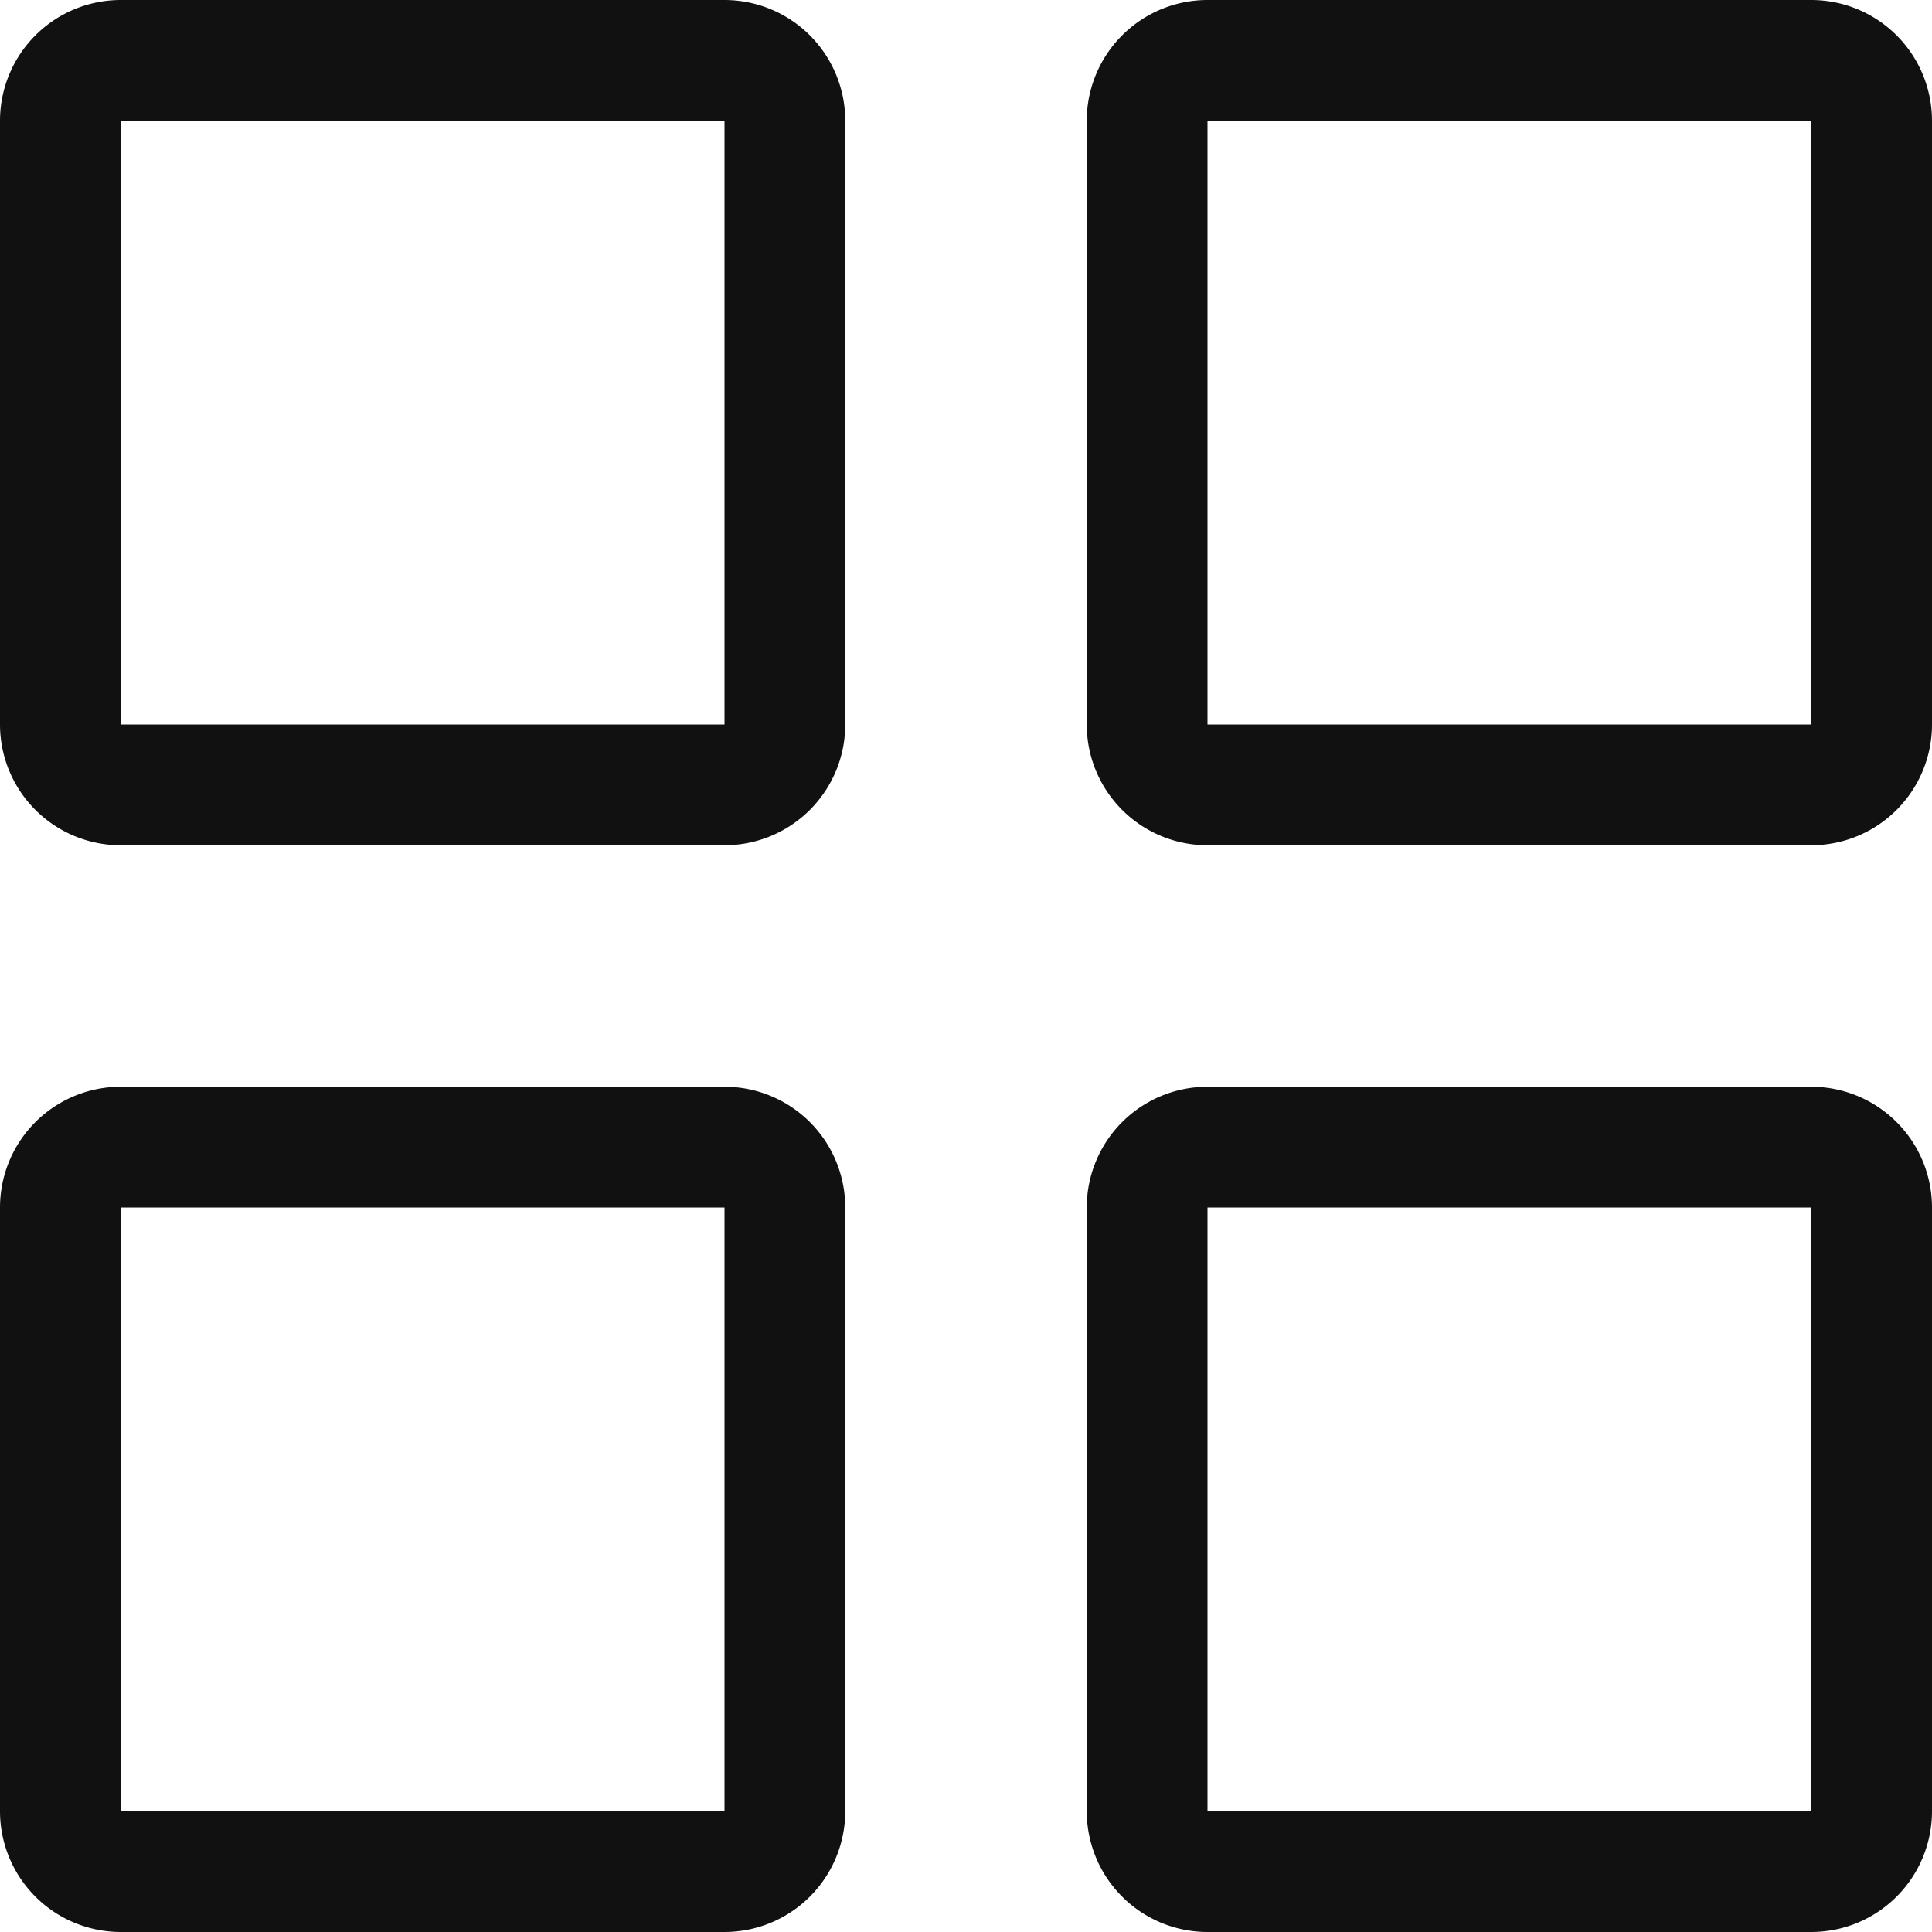 <svg xmlns="http://www.w3.org/2000/svg" width="16" height="16" viewBox="0 0 16 16">
    <g fill="#111" fill-rule="nonzero">
        <path d="M1 1v5h5V1H1zm0-1h5a1 1 0 0 1 1 1v5a1 1 0 0 1-1 1H1a1 1 0 0 1-1-1V1a1 1 0 0 1 1-1zM10 1v5h5V1h-5zm0-1h5a1 1 0 0 1 1 1v5a1 1 0 0 1-1 1h-5a1 1 0 0 1-1-1V1a1 1 0 0 1 1-1zM1 10v5h5v-5H1zm0-1h5a1 1 0 0 1 1 1v5a1 1 0 0 1-1 1H1a1 1 0 0 1-1-1v-5a1 1 0 0 1 1-1zM10 10v5h5v-5h-5zm0-1h5a1 1 0 0 1 1 1v5a1 1 0 0 1-1 1h-5a1 1 0 0 1-1-1v-5a1 1 0 0 1 1-1z"/>
    </g>
</svg>
